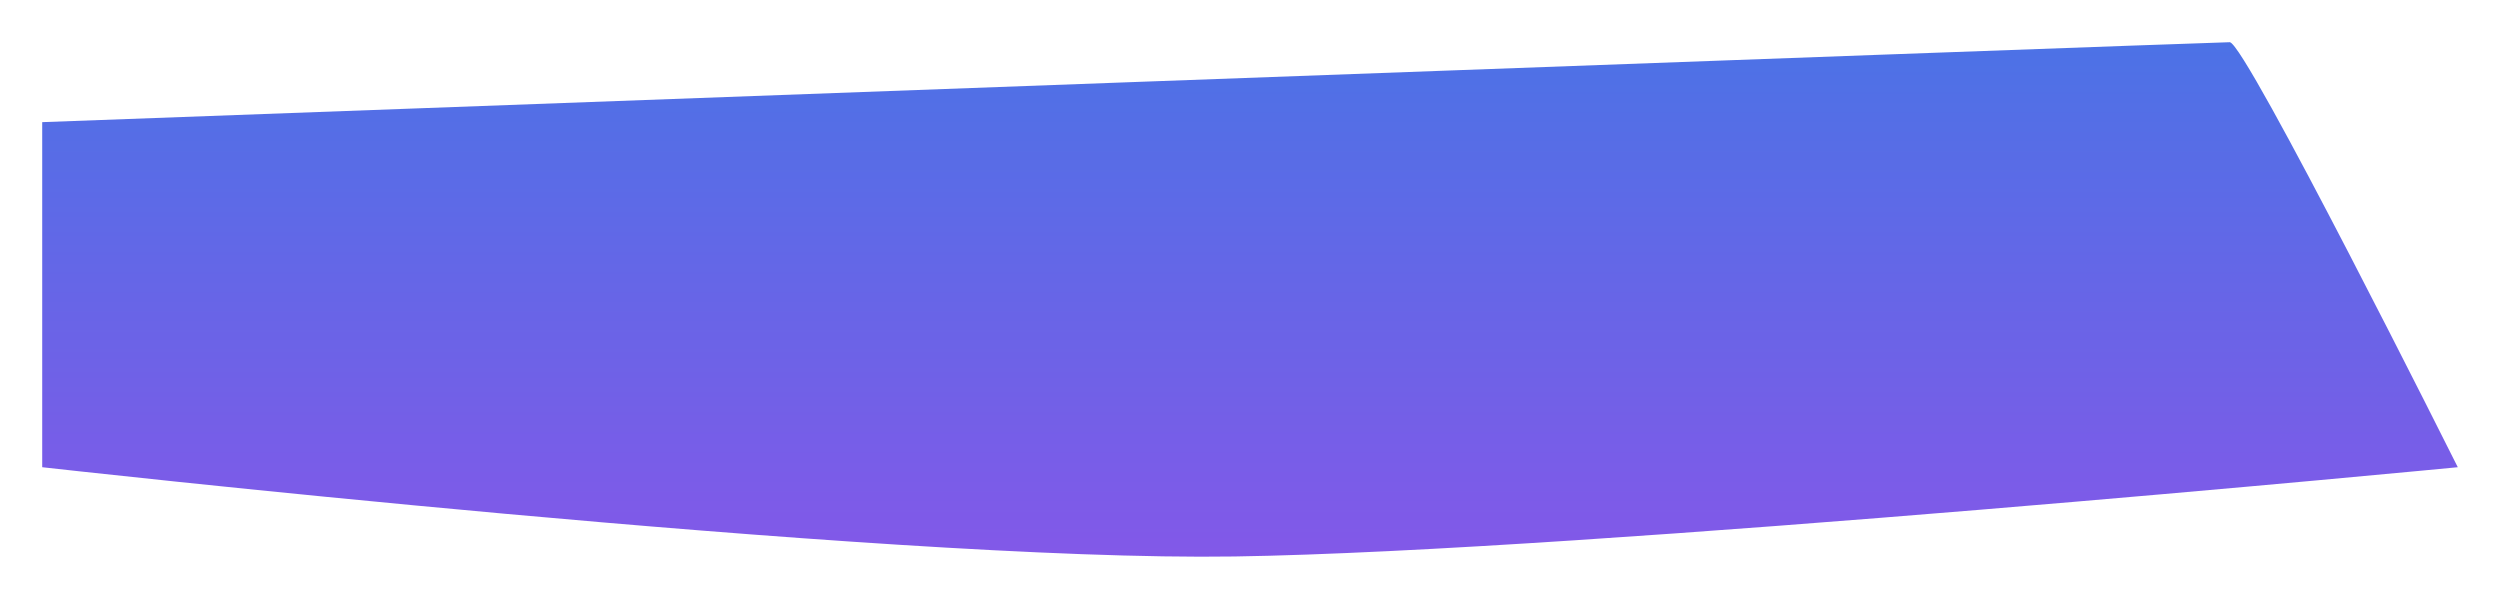 <svg xmlns="http://www.w3.org/2000/svg" xmlns:xlink="http://www.w3.org/1999/xlink" width="2221.102" height="532.094" viewBox="0 0 2221.102 532.094">
  <defs>
    <linearGradient id="linear-gradient" x1="0.5" x2="0.5" y2="1" gradientUnits="objectBoundingBox">
      <stop offset="0" stop-color="#4c72e6"/>
      <stop offset="1" stop-color="#8358e8"/>
    </linearGradient>
    <filter id="Path_131" x="0" y="0" width="2221.102" height="532.094" filterUnits="userSpaceOnUse">
      <feOffset input="SourceAlpha"/>
      <feGaussianBlur stdDeviation="12.5" result="blur"/>
      <feFlood flood-opacity="0.549"/>
      <feComposite operator="in" in2="blur"/>
      <feComposite in="SourceGraphic"/>
    </filter>
  </defs>
  <g transform="matrix(1, 0, 0, 1, 0, 0)" filter="url(#Path_131)">
    <path id="Path_131-2" data-name="Path 131" d="M-1656.79,6819.333s745.126,84.042,1059.316,79.307,1086.786-79.307,1086.786-79.307-188.857-377.594-202.592-377.594-1943.51,71.021-1943.51,71.021Z" transform="translate(1694.29 -6404.24)" fill="url(#linear-gradient)"/>
  </g>
</svg>
